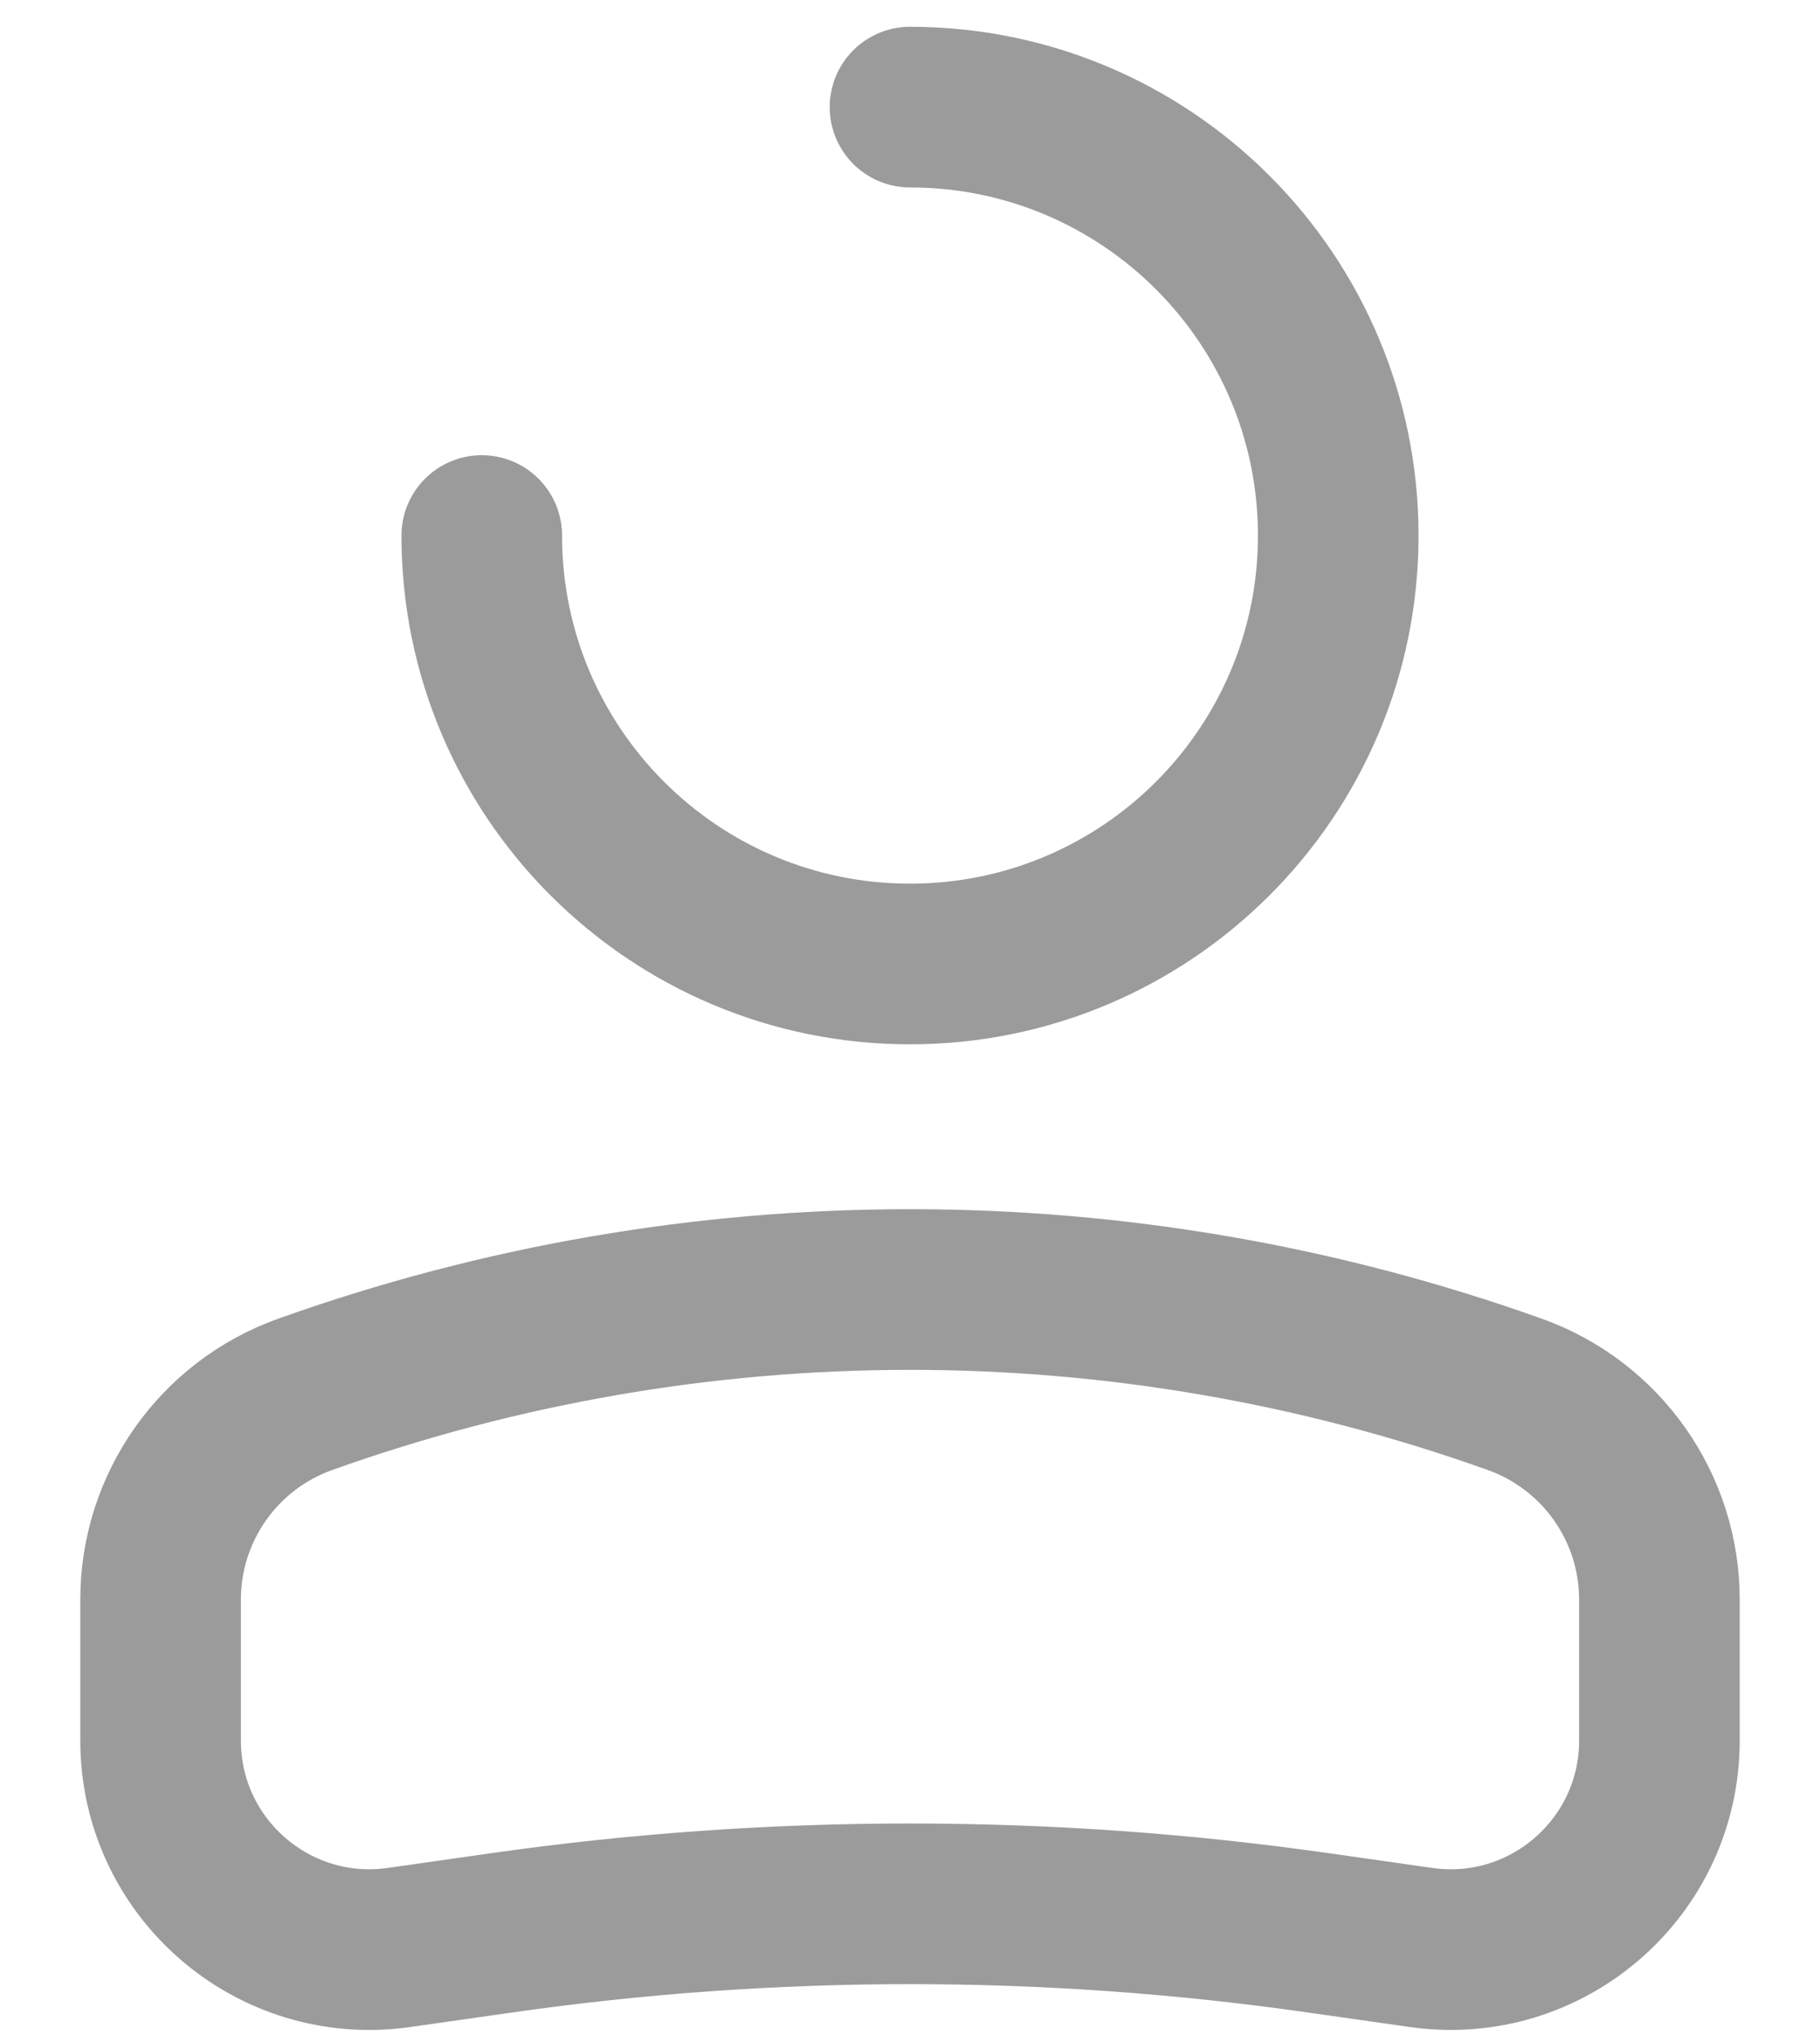 <svg width="17" height="19" viewBox="0 0 17 19" fill="none" xmlns="http://www.w3.org/2000/svg">
<g id="User">
<path id="Ellipse 33" d="M4.5 5C4.5 7.209 6.291 9 8.5 9C10.709 9 12.5 7.209 12.5 5C12.5 2.791 10.709 1 8.5 1" stroke="#9B9B9B" stroke-width="1.5" stroke-linecap="round"/>
<path id="Rectangle 2" d="M1.5 14.935C1.5 14.074 2.041 13.307 2.851 13.018V13.018C6.504 11.713 10.496 11.713 14.149 13.018V13.018C14.959 13.307 15.5 14.074 15.5 14.935V16.25C15.5 17.438 14.448 18.35 13.273 18.182L12.318 18.046C9.786 17.684 7.214 17.684 4.682 18.046L3.727 18.182C2.552 18.35 1.5 17.438 1.5 16.25V14.935Z" stroke="#9B9B9B" stroke-width="1.5"/>
</g>
</svg>
